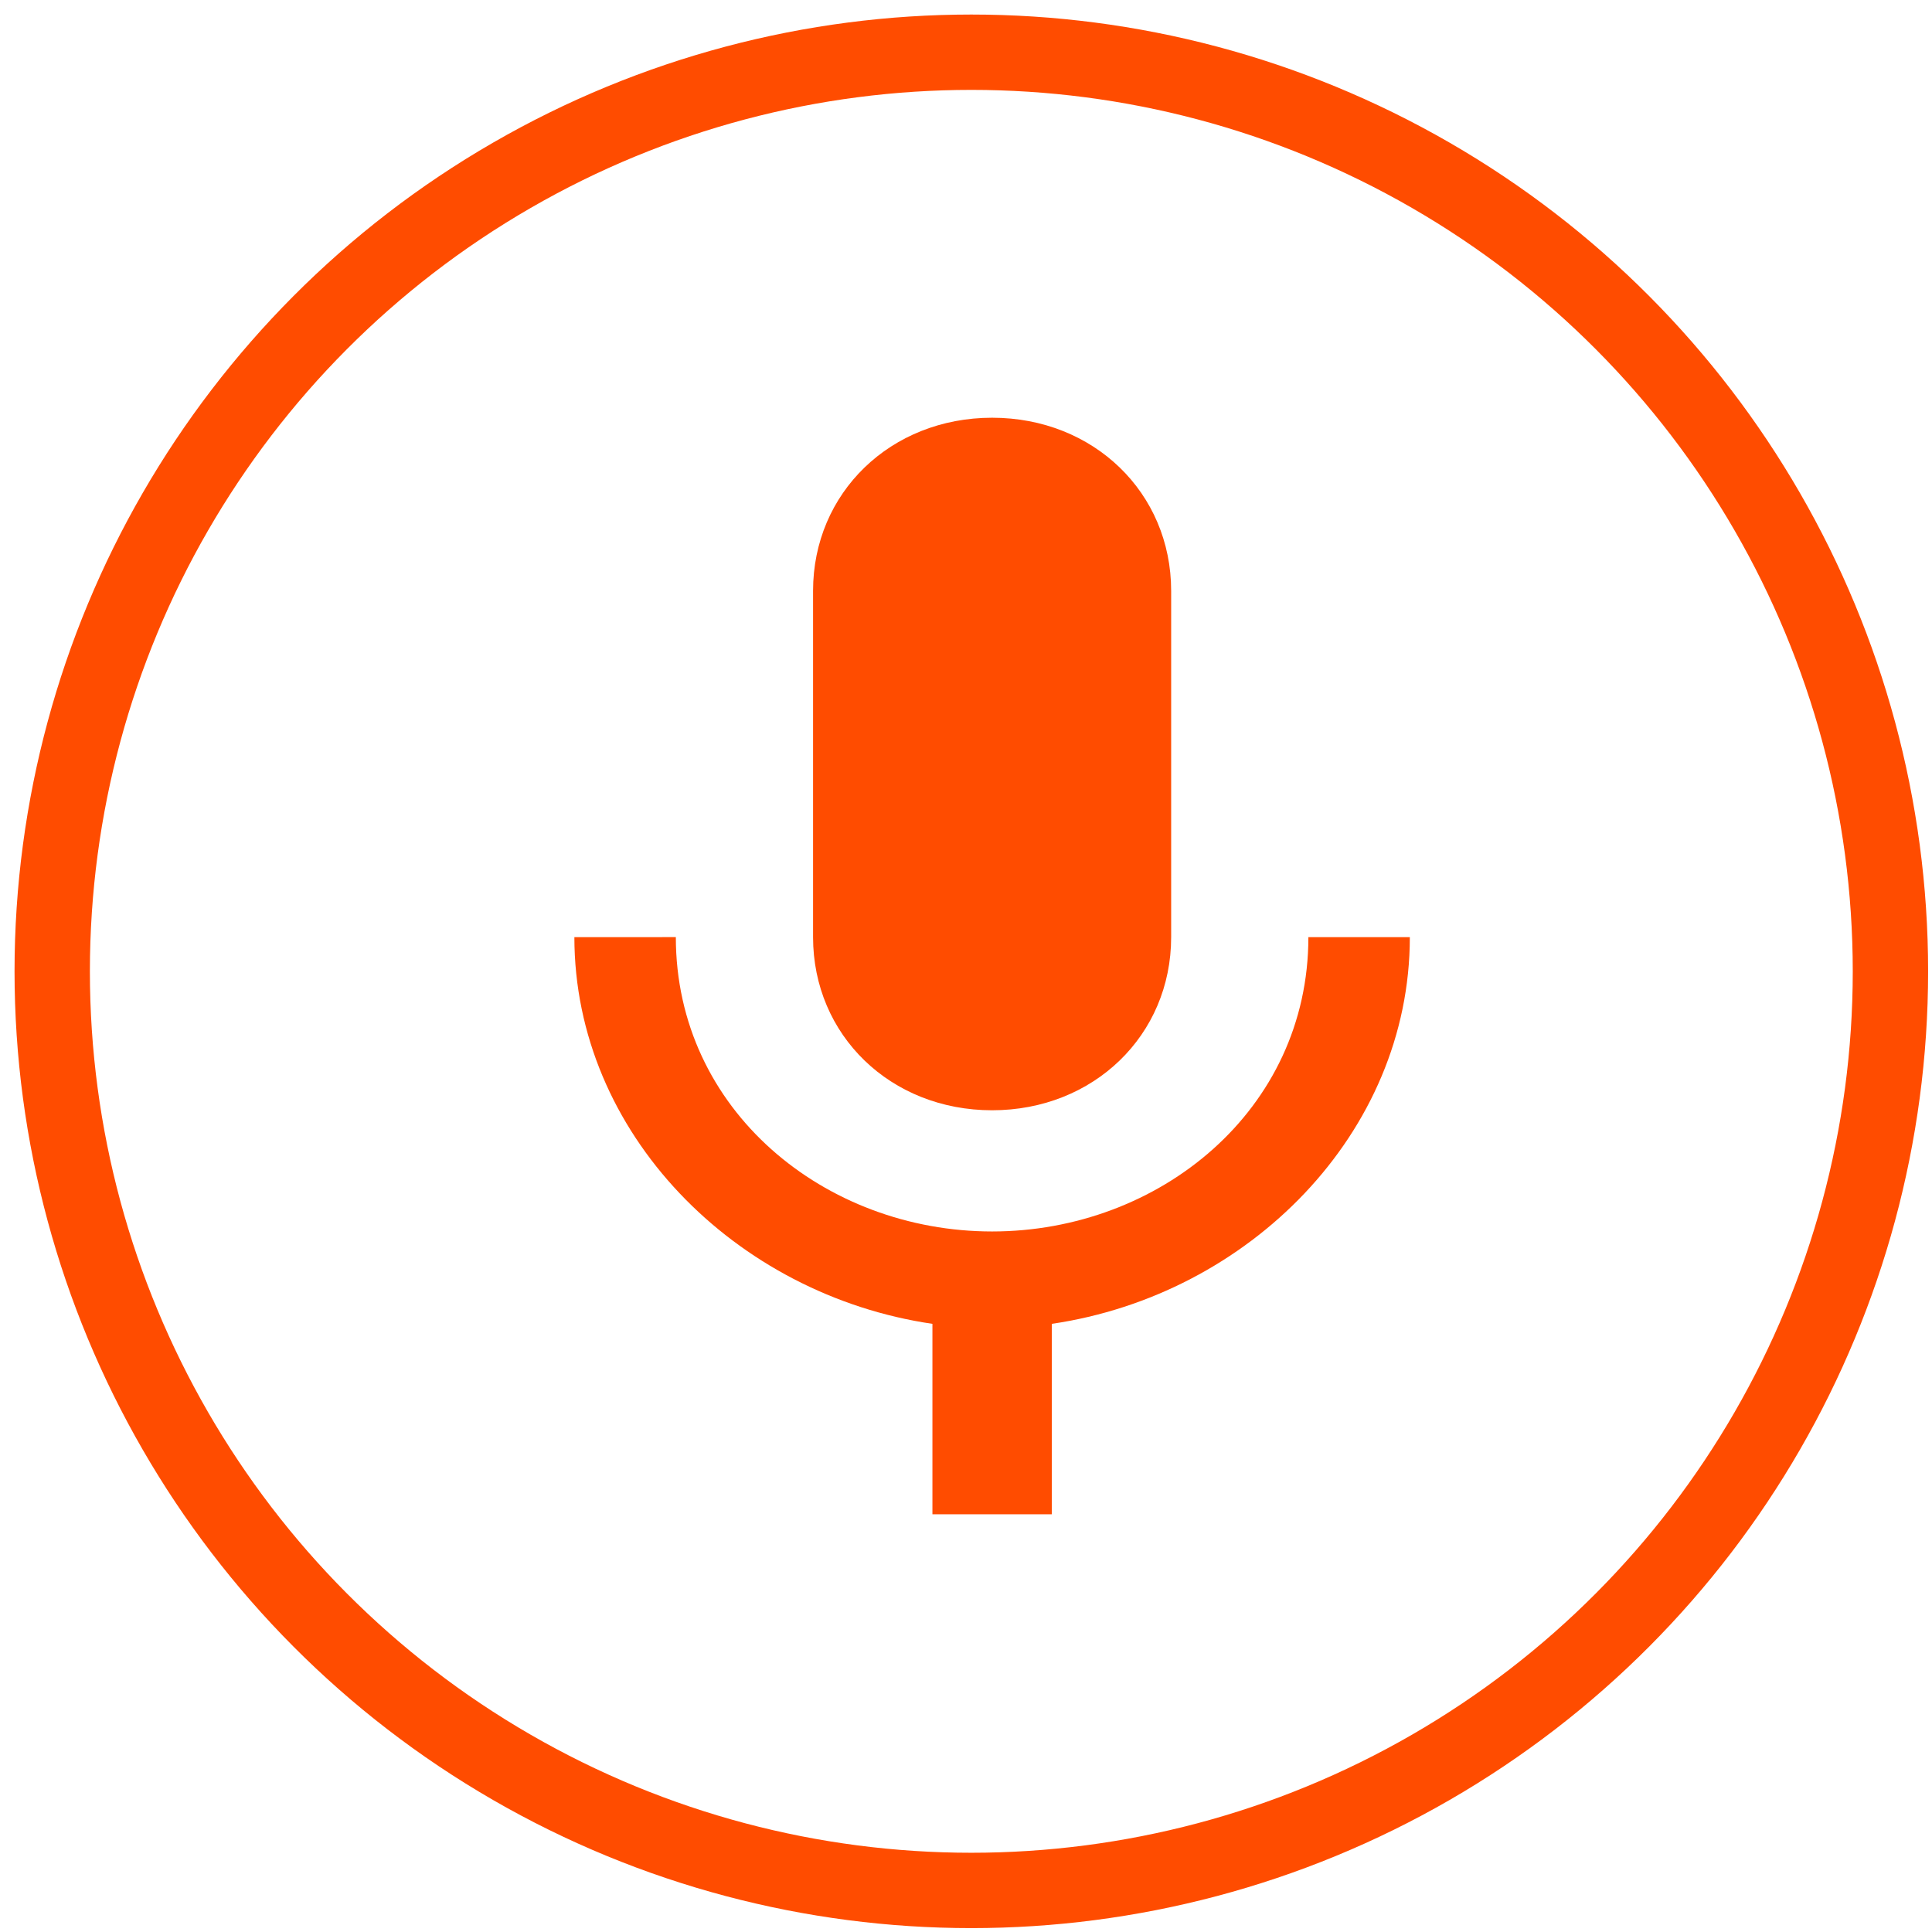 <svg xmlns="http://www.w3.org/2000/svg" width="37" height="37" viewBox="0 0 37 37">
    <g fill="none" fill-rule="evenodd" transform="translate(1 1)">
        <circle cx="17.602" cy="17.602" r="17.602" stroke="#FF4C00" stroke-width="1.443"/>
        <path fill="#FF4C00" fill-rule="nonzero" d="M18 20.263c1.943 0 3.429-1.437 3.429-3.316v-6.631C21.429 8.436 19.943 7 18 7c-1.943 0-3.429 1.437-3.429 3.316v6.631c0 1.88 1.486 3.316 3.429 3.316zm6.057-3.316c0 3.316-2.857 5.637-6.057 5.637s-6.057-2.32-6.057-5.637H10c0 3.758 3.086 6.853 6.857 7.406V28h2.286v-3.647C22.914 23.8 26 20.705 26 16.947h-1.943z"/>
    </g>
</svg>
